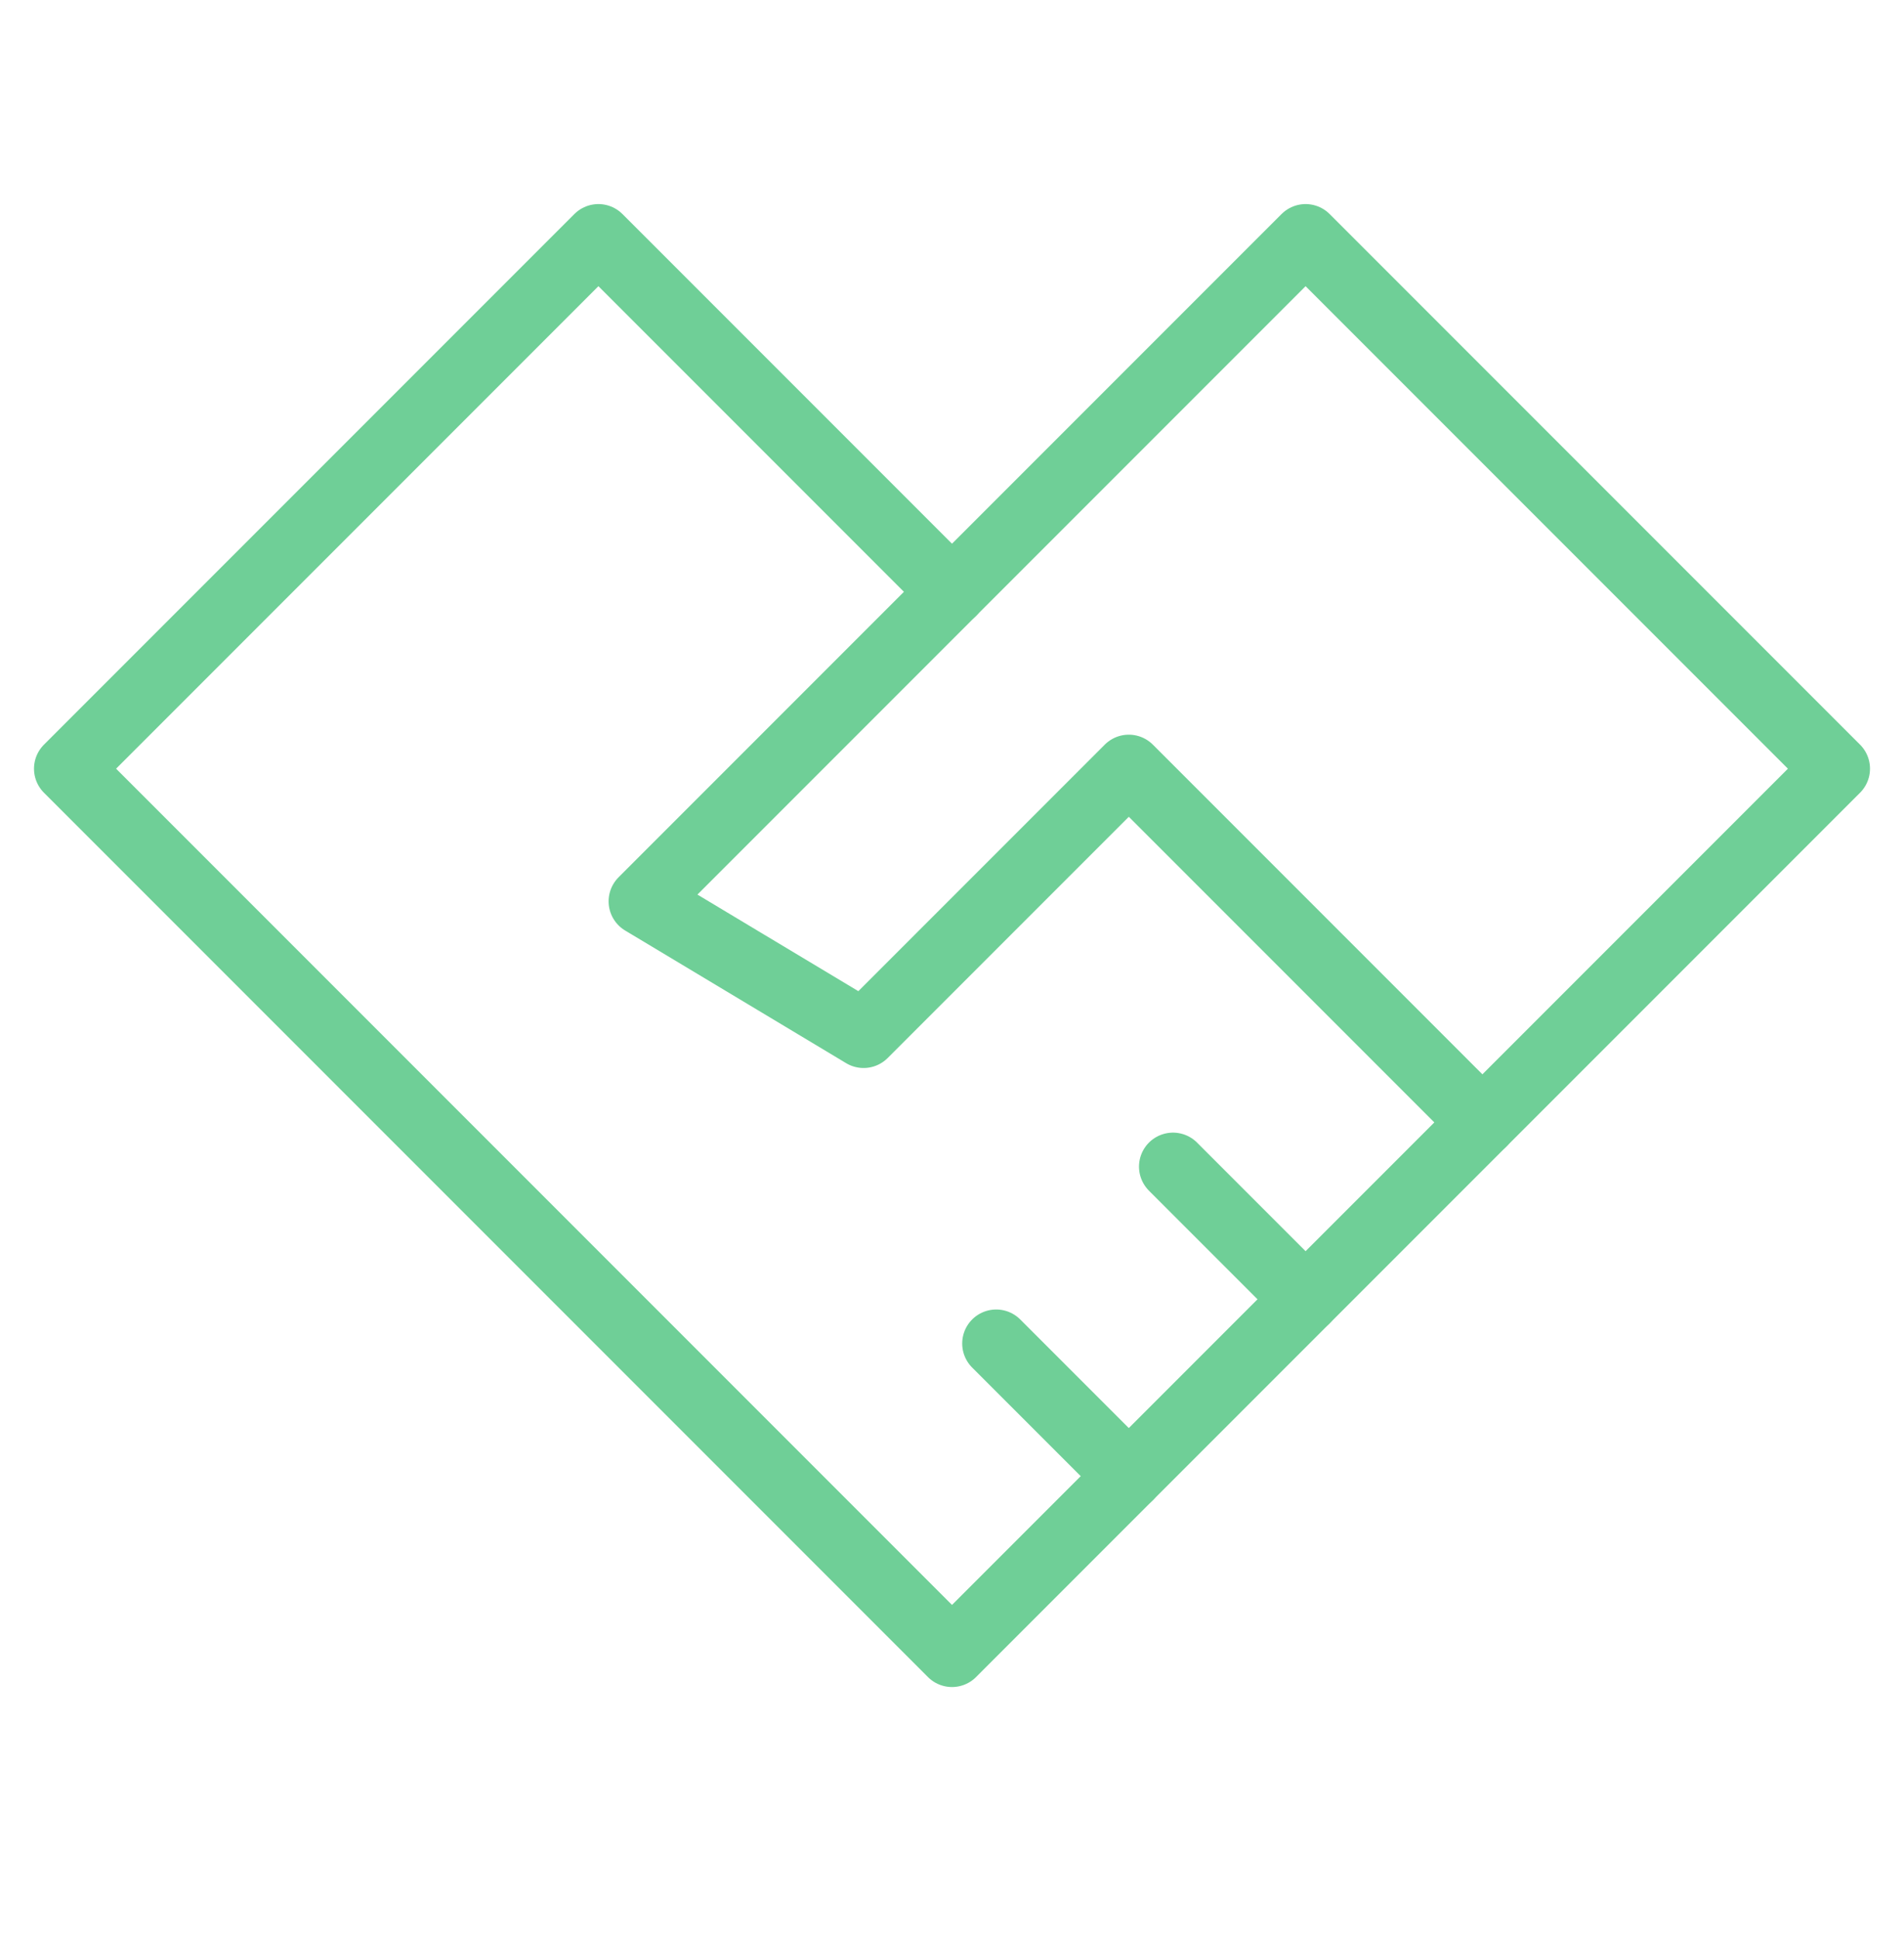 <svg width="56" height="57" viewBox="0 0 56 57" fill="none" xmlns="http://www.w3.org/2000/svg">
<path d="M28 48.6L2 22.6L17.6 7L28 17.4M28 48.6L43.6 33L38.4 38.2L33.2 43.4L28 48.6Z" stroke="#6FCF97" stroke-width="2" stroke-linecap="round" stroke-linejoin="round"/>
<path d="M38.4 38.2L34.5 34.3M18.9 26.5L38.4 7L54 22.6L43.6 33L33.2 22.6L25.4 30.4L18.9 26.5ZM18.9 26.5L28 17.4L18.9 26.5ZM33.2 43.4L29.3 39.5L33.2 43.4Z" stroke="#6FCF97" stroke-width="2" stroke-linecap="round" stroke-linejoin="round"/>
</svg>
